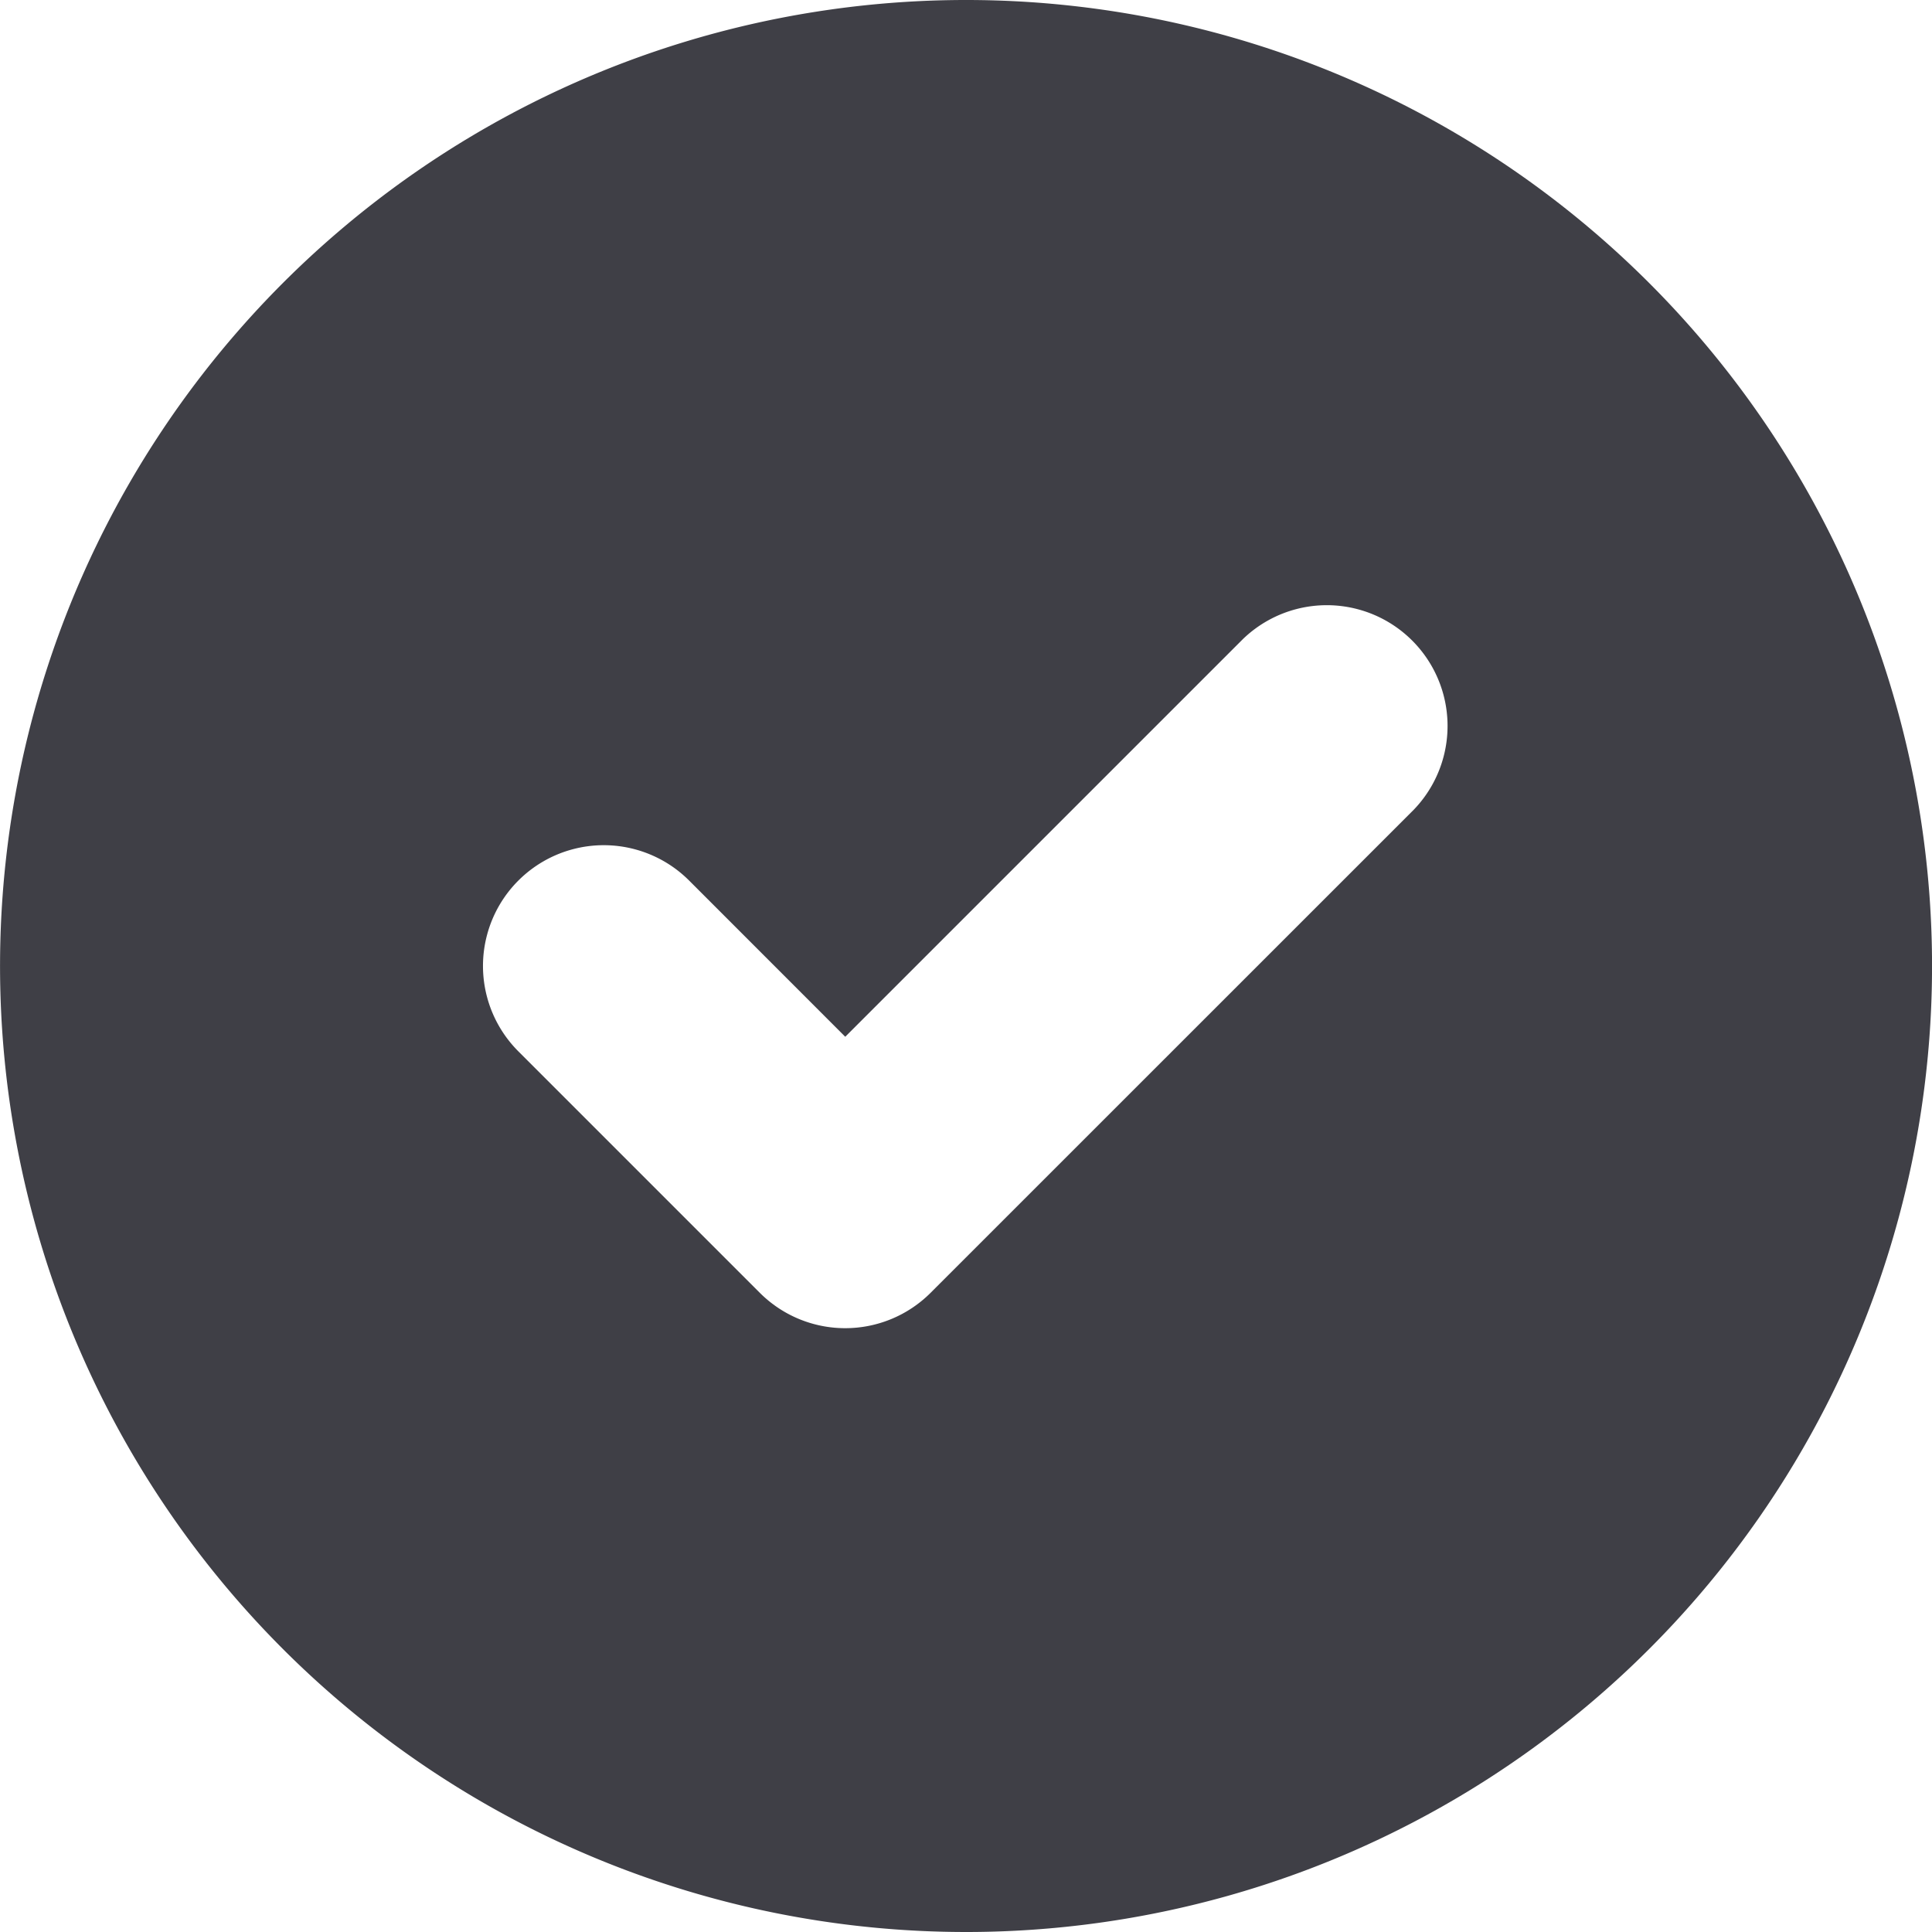 <svg id="check-circle-filled" xmlns="http://www.w3.org/2000/svg" width="24" height="24" viewBox="0 0 24 24">
  <defs>
    <style>
      .cls-1 {
        fill: #3f3f46;
        fill-rule: evenodd;
      }
    </style>
  </defs>
  <path id="check-circle-filled-2" data-name="check-circle-filled" class="cls-1" d="M14,26a12,12,0,1,0-8.485-3.515A12,12,0,0,0,14,26Zm5.561-13.94A1.5,1.5,0,0,0,17.44,9.939l-4.94,4.94-1.939-1.94A1.5,1.5,0,0,0,8.439,15.06l3,3a1.5,1.5,0,0,0,2.121,0Z" transform="translate(-2 -2)"/>
</svg>
